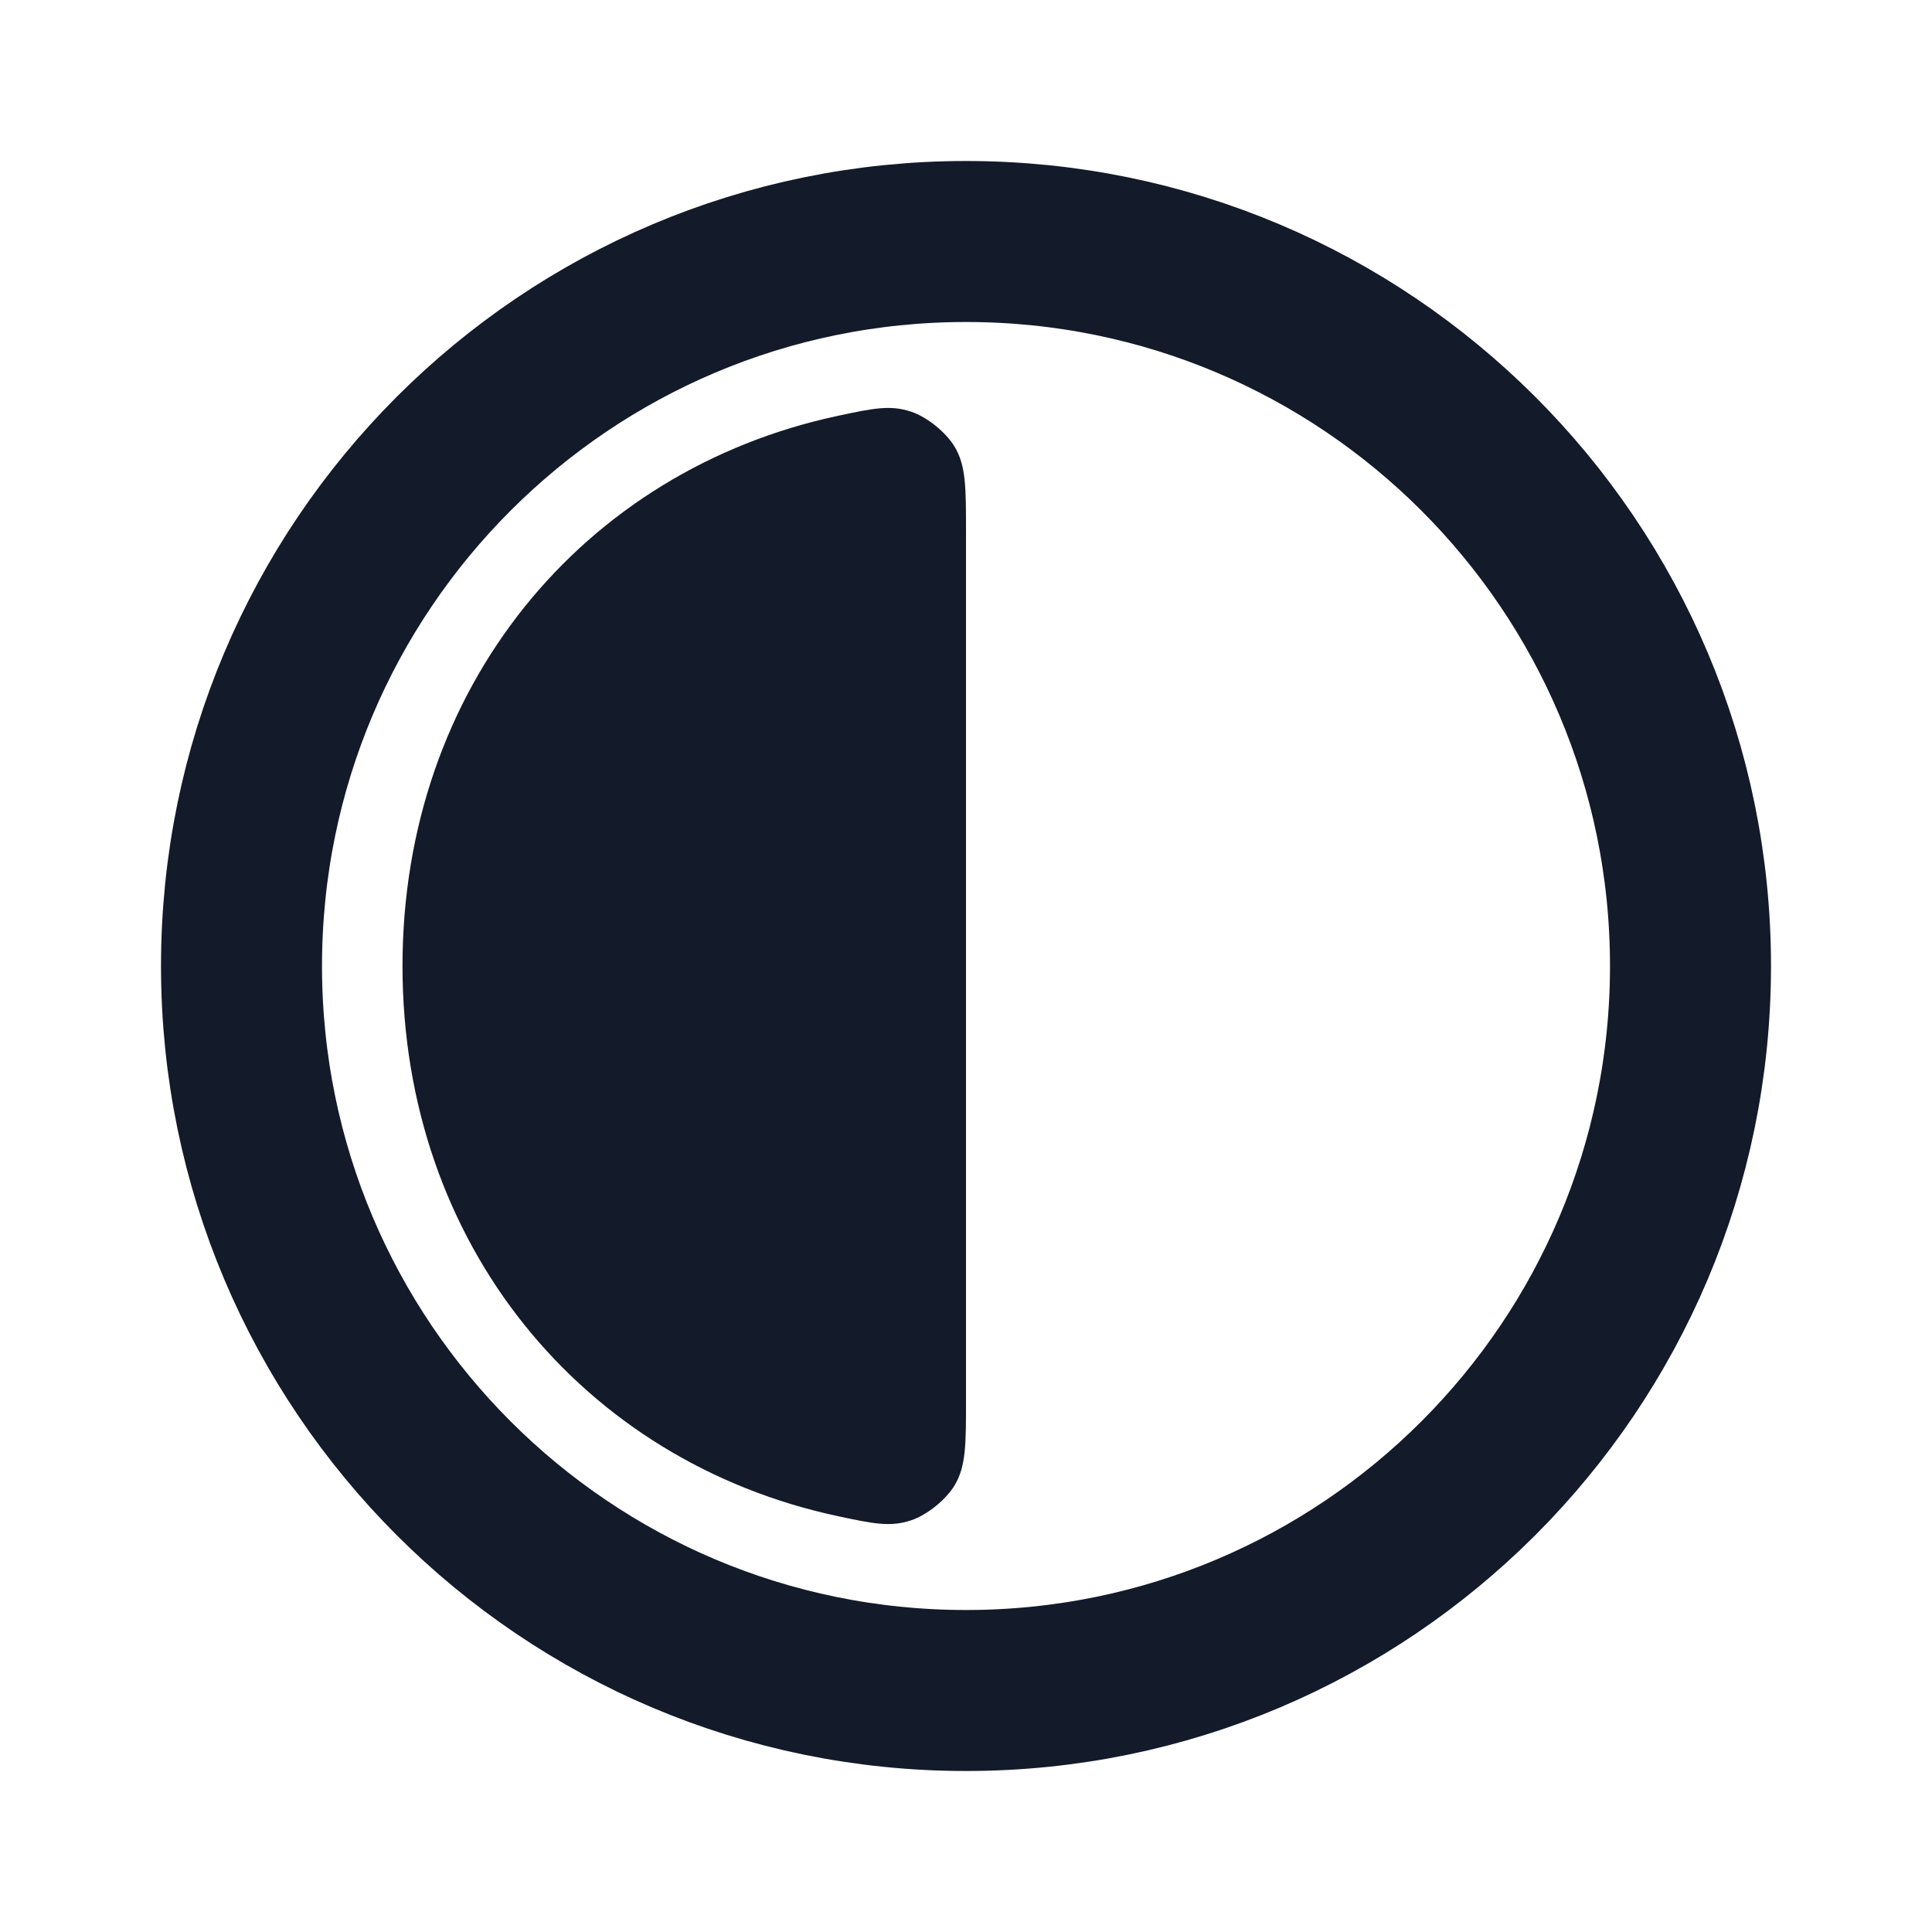 <svg width="24" height="24" viewBox="0 0 24 24" fill="none" xmlns="http://www.w3.org/2000/svg">
<path d="M12 21C16.971 21 21 16.971 21 12C21 7.029 16.971 3 12 3C7.029 3 3 7.029 3 12C3 16.971 7.029 21 12 21Z" stroke="#131A29" stroke-width="2" stroke-linecap="round" stroke-linejoin="round"/>
<path d="M5 12C5 15.45 7.231 18.155 10.411 18.835C10.843 18.927 11.059 18.973 11.318 18.886C11.518 18.819 11.753 18.629 11.861 18.447C12 18.212 12 17.941 12 17.4V6.6C12 6.059 12 5.788 11.861 5.553C11.753 5.371 11.518 5.181 11.318 5.114C11.059 5.027 10.843 5.073 10.411 5.165C7.231 5.844 5 8.55 5 12Z" fill="#131A29"/>
</svg>
